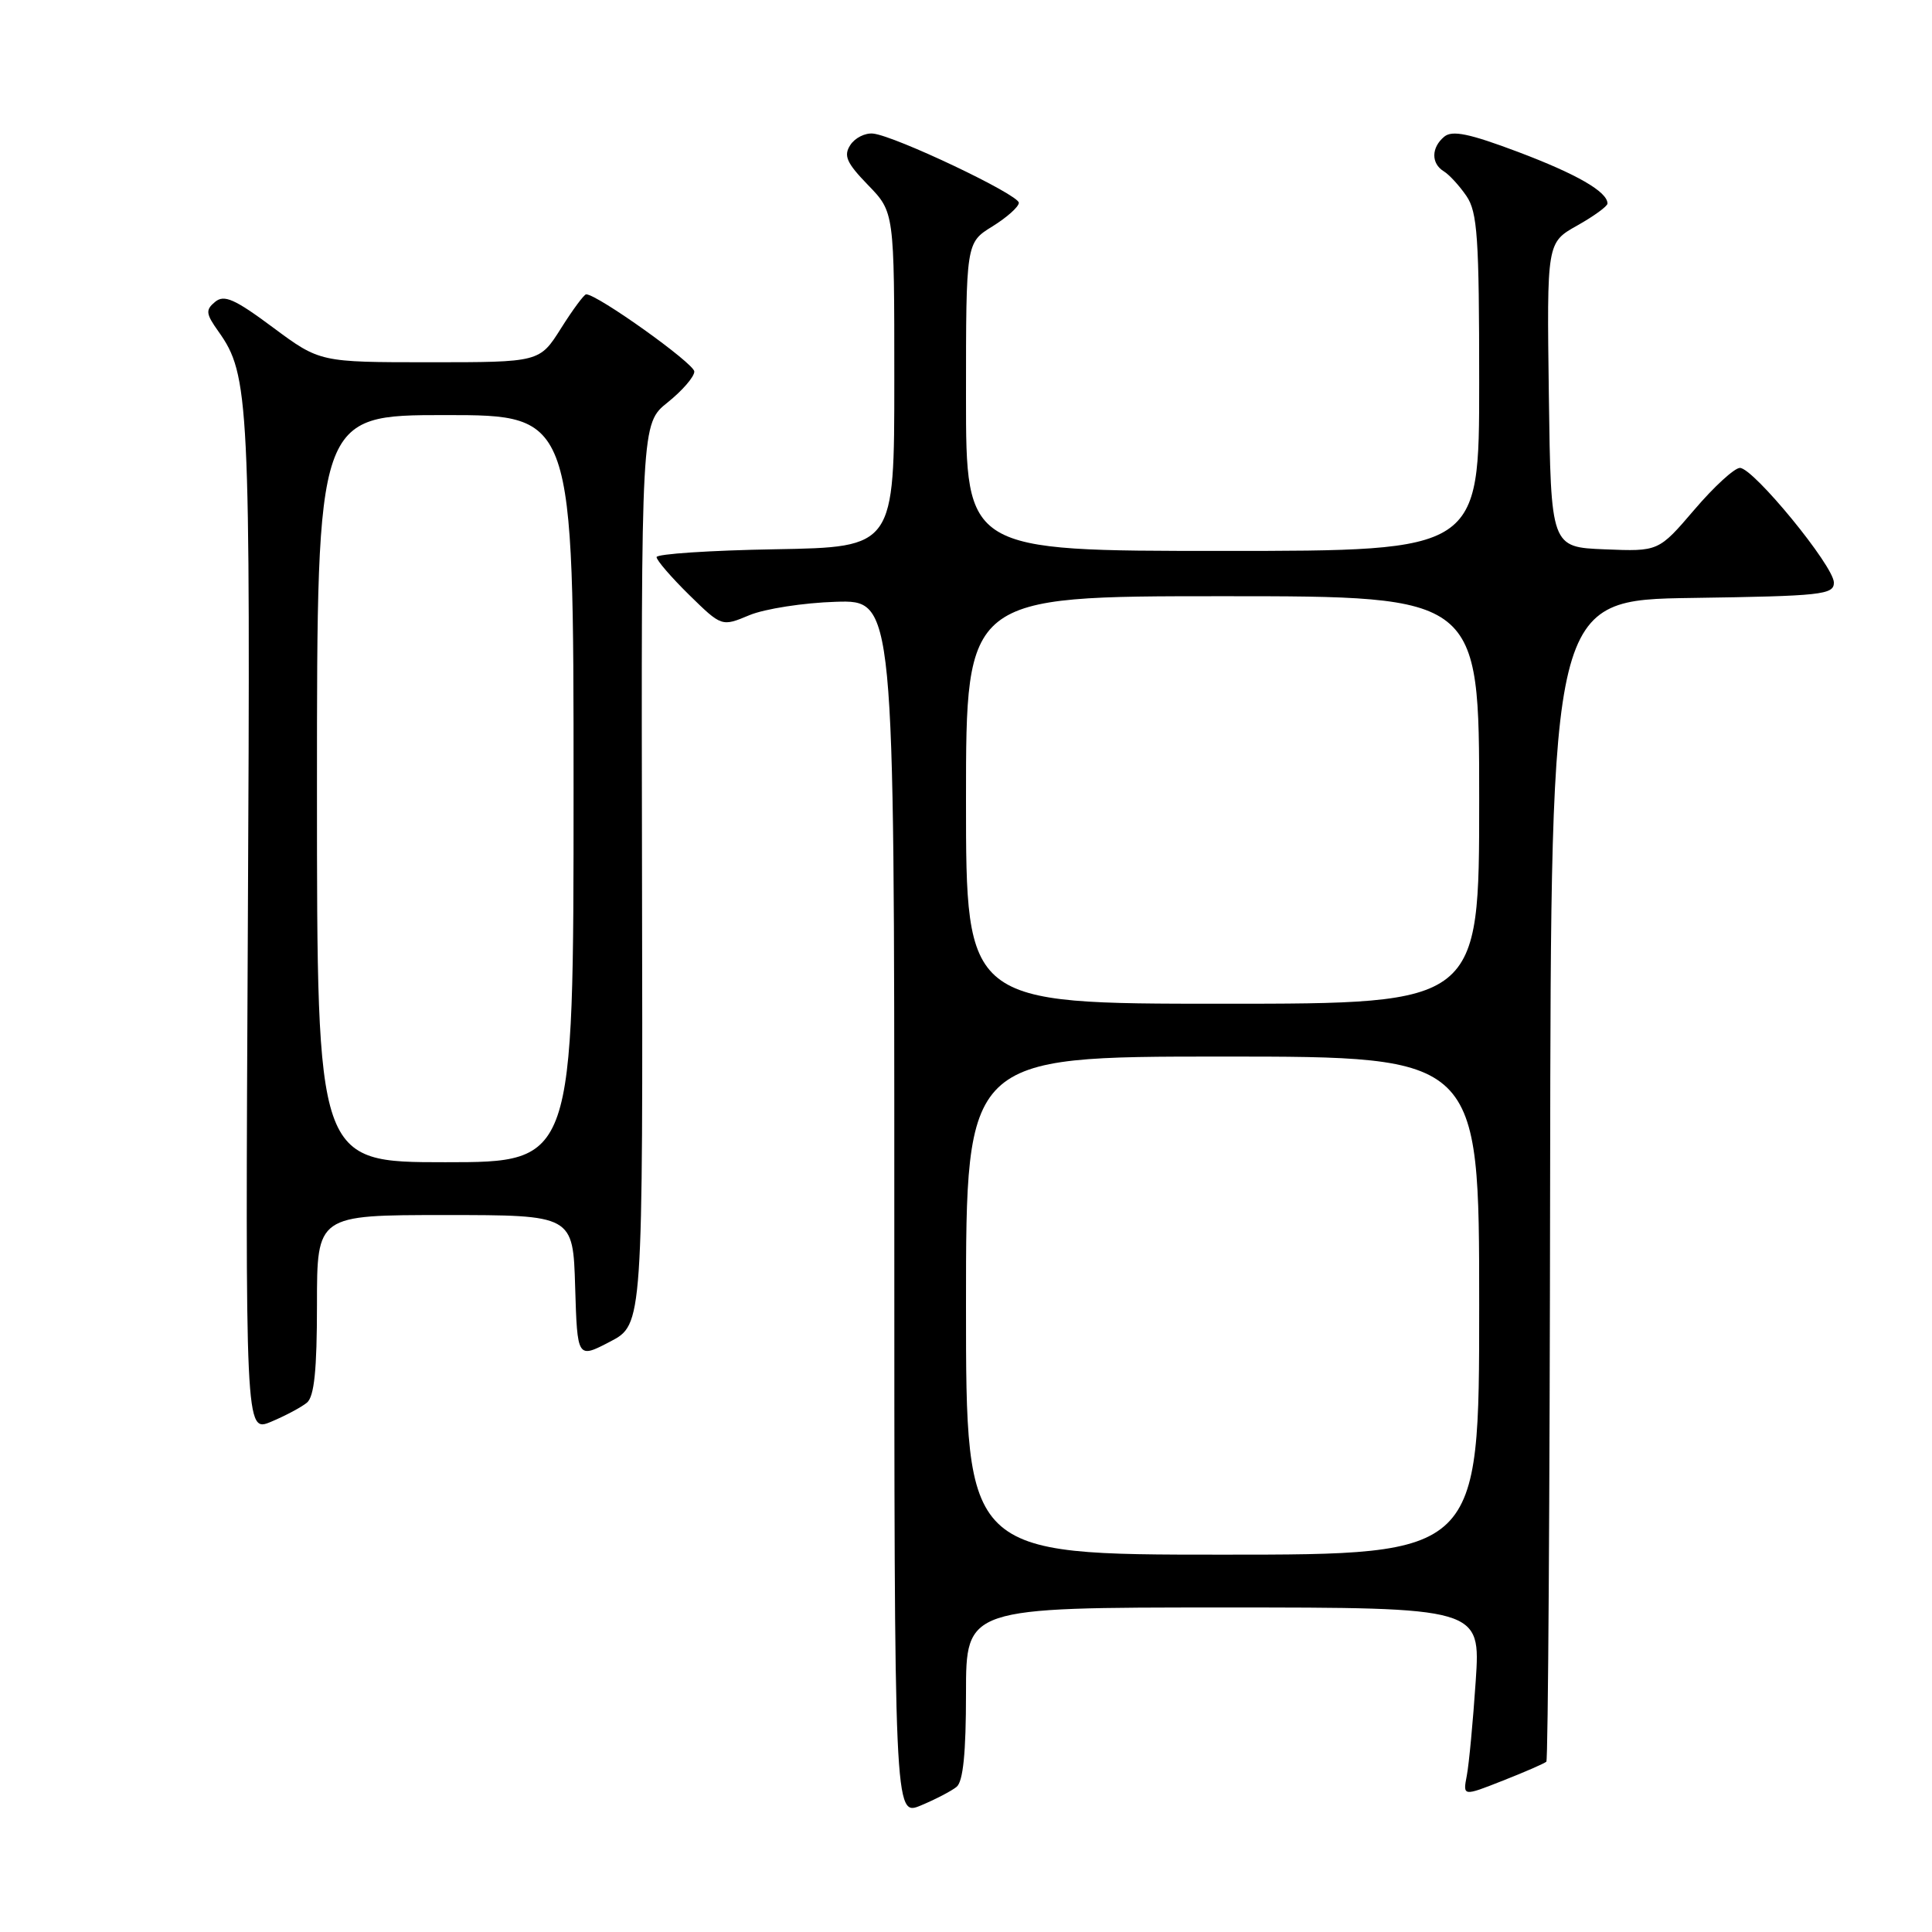 <?xml version="1.0" encoding="UTF-8" standalone="no"?>
<!DOCTYPE svg PUBLIC "-//W3C//DTD SVG 1.1//EN" "http://www.w3.org/Graphics/SVG/1.1/DTD/svg11.dtd" >
<svg xmlns="http://www.w3.org/2000/svg" xmlns:xlink="http://www.w3.org/1999/xlink" version="1.1" viewBox="0 0 256 256">
 <g >
 <path fill="currentColor"
d=" M 126.75 236.77 C 127.62 236.07 128.00 232.27 128.00 224.38 C 128.00 213.00 128.00 213.00 162.09 213.00 C 196.19 213.00 196.19 213.00 195.54 222.75 C 195.18 228.11 194.65 233.75 194.36 235.27 C 193.83 238.04 193.83 238.04 199.17 235.93 C 202.10 234.78 204.68 233.65 204.90 233.43 C 205.13 233.21 205.35 198.48 205.40 156.26 C 205.50 79.50 205.50 79.50 224.25 79.23 C 241.38 78.98 243.00 78.80 243.00 77.20 C 243.00 75.01 232.33 62.00 230.55 62.00 C 229.83 62.00 227.11 64.49 224.51 67.54 C 219.77 73.08 219.77 73.08 212.64 72.79 C 205.50 72.50 205.50 72.50 205.23 52.33 C 204.96 32.15 204.96 32.15 208.98 29.89 C 211.19 28.65 213.00 27.33 213.00 26.97 C 213.00 25.41 208.94 23.07 201.12 20.12 C 194.69 17.70 192.43 17.23 191.37 18.11 C 189.64 19.55 189.61 21.66 191.31 22.70 C 192.03 23.14 193.38 24.61 194.31 25.97 C 195.77 28.11 196.00 31.45 196.00 50.72 C 196.00 73.00 196.00 73.00 162.00 73.00 C 128.00 73.00 128.00 73.00 128.00 52.58 C 128.00 32.16 128.00 32.16 131.50 30.00 C 133.42 28.81 135.00 27.40 135.00 26.87 C 135.00 25.79 118.63 18.01 115.69 17.70 C 114.64 17.59 113.28 18.27 112.67 19.22 C 111.75 20.63 112.17 21.58 115.02 24.52 C 118.50 28.11 118.50 28.11 118.50 50.31 C 118.50 72.50 118.50 72.50 102.75 72.78 C 94.09 72.93 87.00 73.40 87.00 73.82 C 87.00 74.24 88.94 76.49 91.31 78.82 C 95.63 83.05 95.63 83.05 99.31 81.51 C 101.34 80.67 106.48 79.87 110.75 79.74 C 118.50 79.50 118.50 79.50 118.50 160.09 C 118.50 240.69 118.50 240.69 122.00 239.24 C 123.92 238.44 126.06 237.33 126.75 236.77 Z  M 40.67 185.86 C 41.64 185.05 42.00 181.53 42.00 172.88 C 42.00 161.00 42.00 161.00 58.96 161.00 C 75.93 161.00 75.93 161.00 76.21 170.52 C 76.50 180.04 76.50 180.04 80.85 177.77 C 85.19 175.50 85.19 175.50 85.07 115.81 C 84.96 56.12 84.96 56.12 88.48 53.31 C 90.41 51.76 92.00 49.93 92.00 49.23 C 92.00 48.17 79.16 39.00 77.67 39.00 C 77.40 39.00 75.90 41.02 74.34 43.50 C 71.50 48.00 71.50 48.00 56.94 48.00 C 42.38 48.00 42.38 48.00 36.17 43.39 C 31.09 39.61 29.70 39.00 28.50 40.00 C 27.21 41.07 27.27 41.57 28.95 43.93 C 33.03 49.67 33.20 52.92 32.84 122.80 C 32.50 189.82 32.50 189.82 35.92 188.39 C 37.81 187.60 39.94 186.46 40.67 185.86 Z  M 128.00 173.00 C 128.00 140.00 128.00 140.00 162.00 140.00 C 196.00 140.00 196.00 140.00 196.00 173.00 C 196.00 206.00 196.00 206.00 162.00 206.00 C 128.00 206.00 128.00 206.00 128.00 173.00 Z  M 128.00 106.00 C 128.00 79.00 128.00 79.00 162.00 79.00 C 196.00 79.00 196.00 79.00 196.00 106.00 C 196.00 133.00 196.00 133.00 162.00 133.00 C 128.00 133.00 128.00 133.00 128.00 106.00 Z  M 42.00 104.50 C 42.00 55.00 42.00 55.00 59.00 55.00 C 76.00 55.00 76.00 55.00 76.00 104.50 C 76.00 154.00 76.00 154.00 59.00 154.00 C 42.00 154.00 42.00 154.00 42.00 104.50 Z "/>
</g>
</svg>